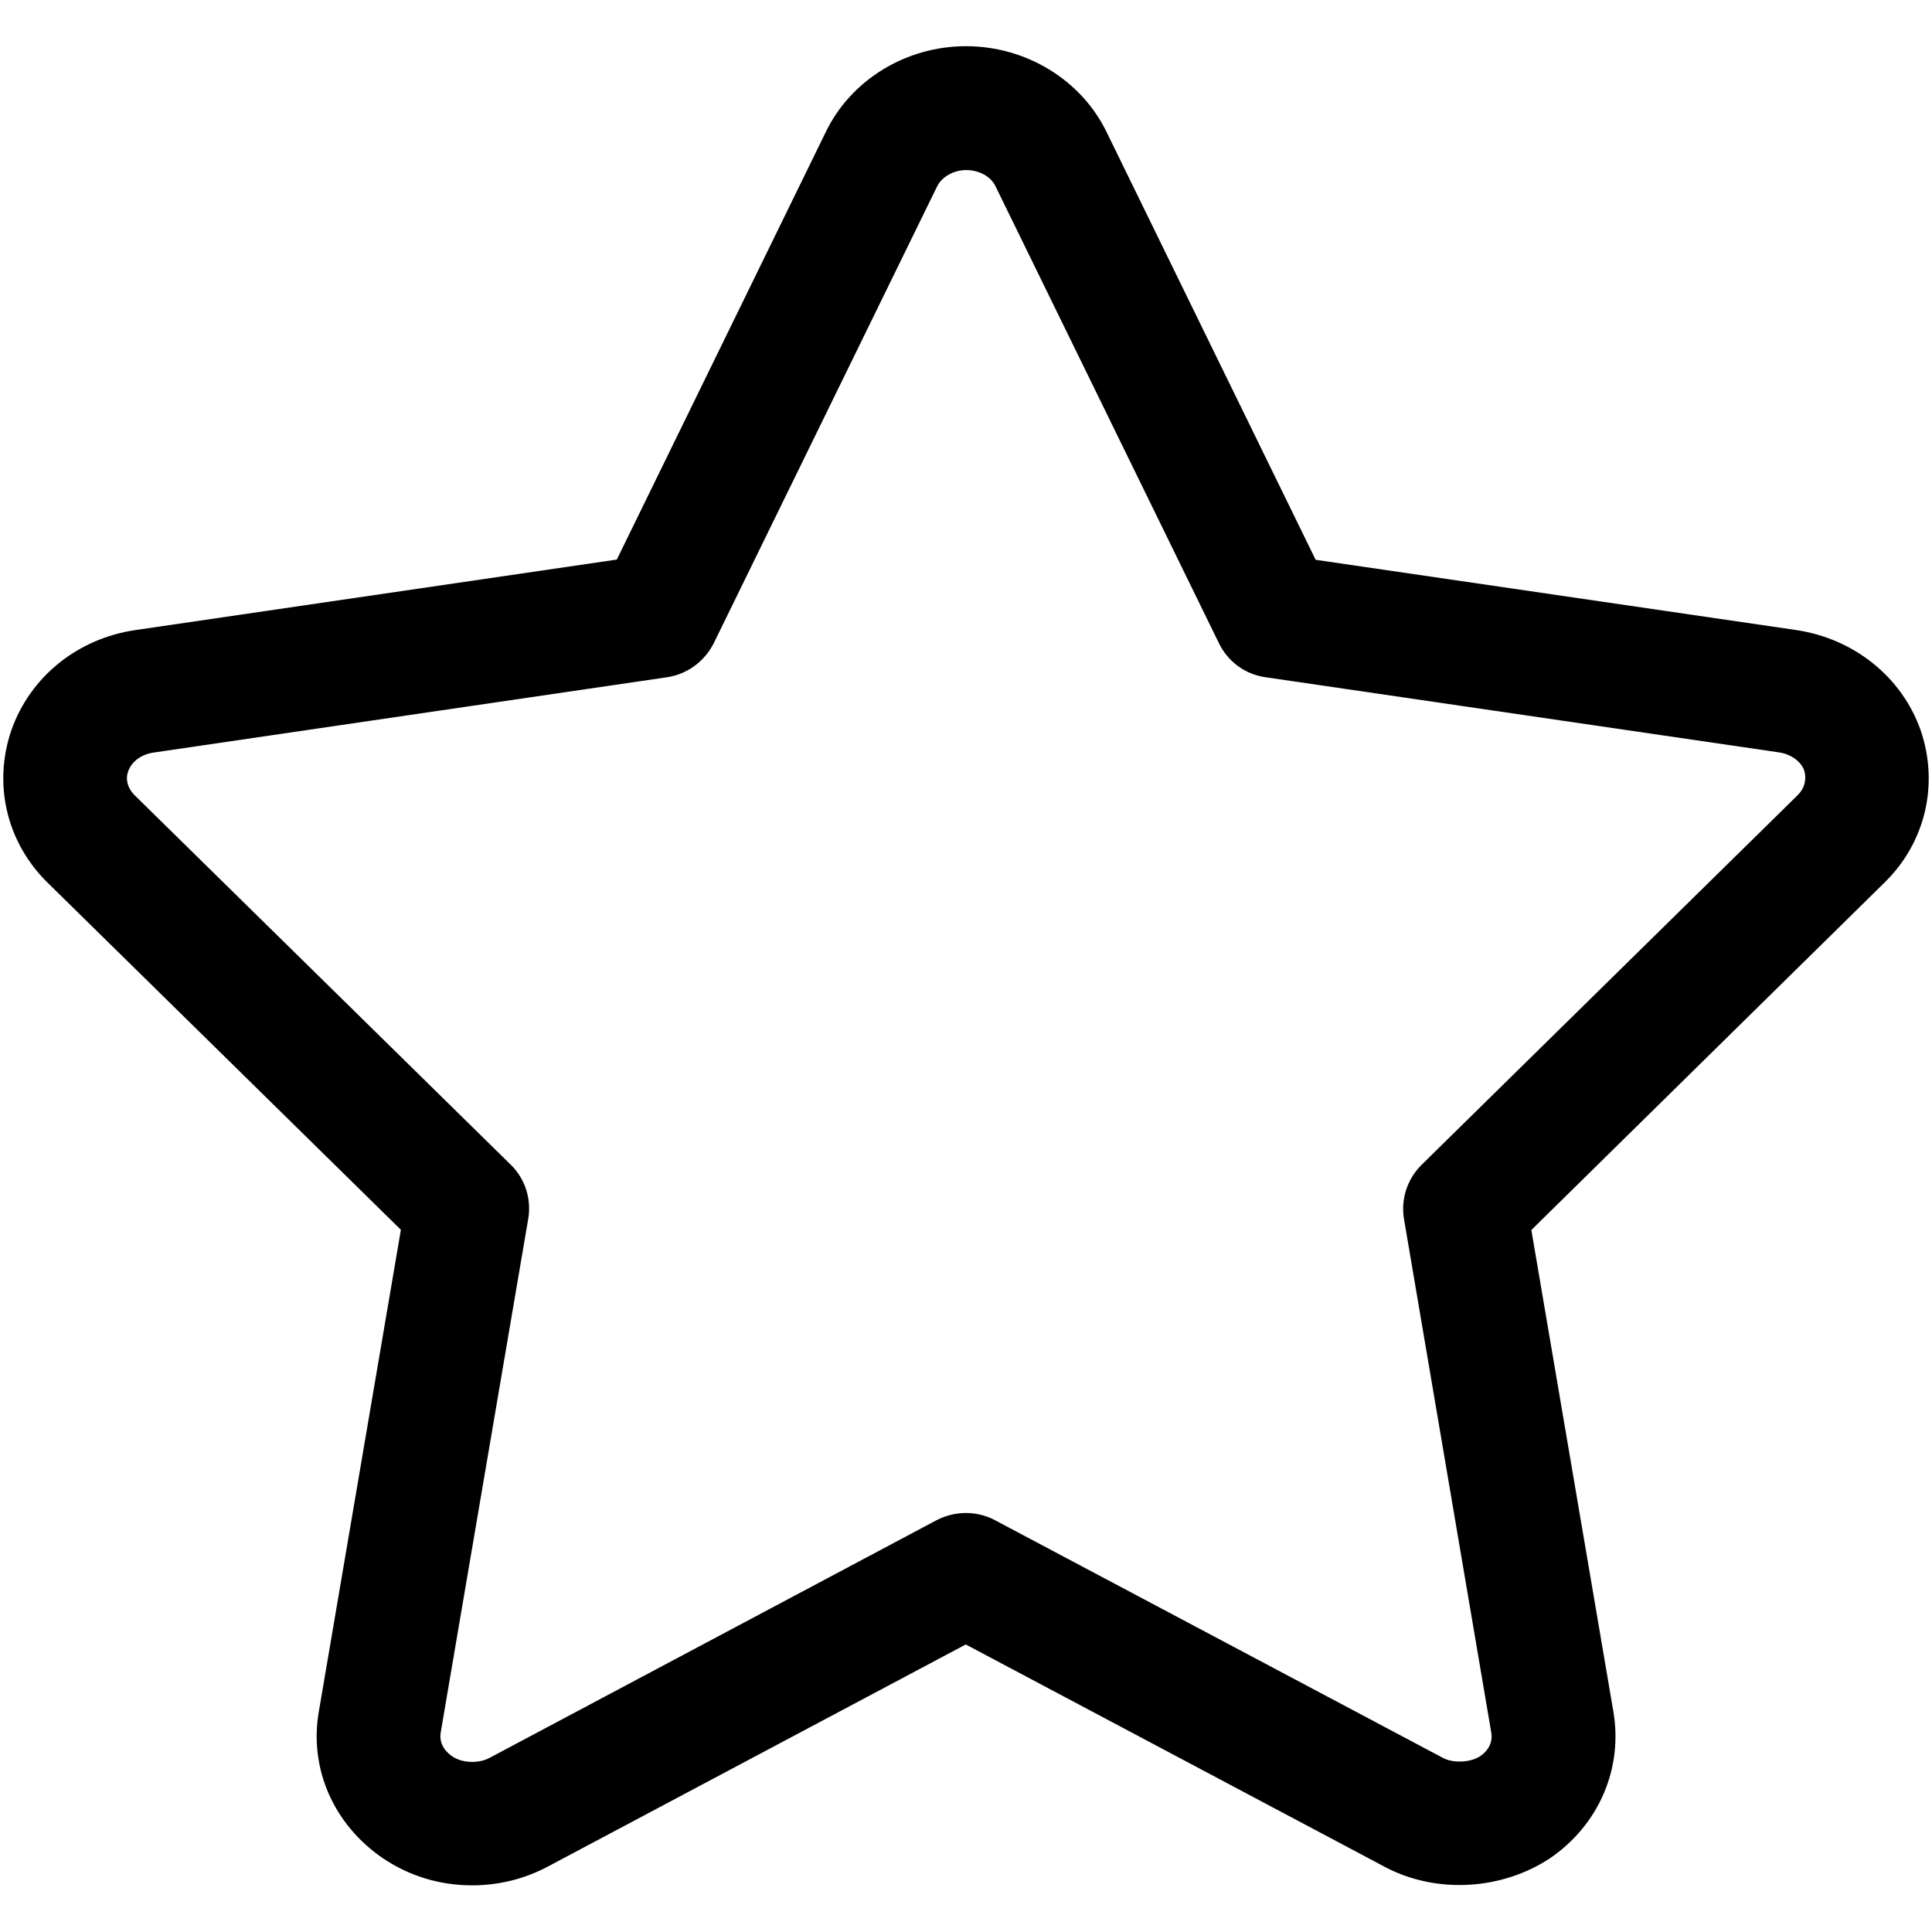 <?xml version="1.0" standalone="no"?><!DOCTYPE svg PUBLIC "-//W3C//DTD SVG 1.1//EN" "http://www.w3.org/Graphics/SVG/1.1/DTD/svg11.dtd"><svg t="1573202587601" class="icon" viewBox="0 0 1024 1024" version="1.1" xmlns="http://www.w3.org/2000/svg" p-id="1185" xmlns:xlink="http://www.w3.org/1999/xlink" width="200" height="200"><defs><style type="text/css"></style></defs><path d="M1017.962 386.996c-9.952-28.156-35.195-48.424-65.779-53.036l-254.862-37.258-110.804-226.706c-13.35-27.549-42.598-45.511-74.517-45.511-31.797 0-60.924 17.84-74.274 45.39l-110.804 226.706-255.226 37.38C41.112 338.451 15.99 358.719 6.038 386.996-3.793 415.638 3.489 446.585 25.335 467.945l187.142 183.865-43.448 255.105c-5.34 30.219 7.646 60.075 33.982 78.036 13.835 9.345 30.098 14.321 47.21 14.321 13.835 0 27.428-3.277 39.686-9.709l221.973-117.965 222.944 118.329c26.821 13.835 61.046 11.894 86.653-4.976 25.972-17.719 38.836-47.696 33.618-77.915l-43.448-255.105 187.263-184.229c21.603-21.117 28.884-52.065 19.054-80.706z m-65.051 34.346L753.512 617.343c-7.646 7.525-11.165 18.326-9.345 28.884l46.239 272.096c0.85 4.855-1.335 9.345-5.704 12.379-5.34 3.641-14.564 3.762-19.539 1.214l-237.871-126.217c-9.588-5.097-21.117-4.976-30.826 0L259.322 931.794c-5.825 3.034-14.442 2.67-19.539-0.85-2.306-1.456-7.403-5.825-6.19-12.743l46.361-272.096c1.82-10.559-1.578-21.36-9.345-28.884L71.21 421.342c-3.52-3.52-4.855-8.253-3.277-12.5 1.82-5.219 6.918-8.981 13.35-9.952l272.217-39.928c10.68-1.578 19.904-8.374 24.758-17.962l118.45-242.24c2.549-5.097 8.738-8.617 15.413-8.617 6.796 0 13.107 3.398 15.534 8.617l118.45 242.24c4.733 9.709 13.957 16.505 24.758 17.962L942.839 398.768c6.554 0.971 11.772 4.855 13.471 9.709 1.335 4.612 0.121 9.345-3.398 12.864z m0 0" p-id="1186"></path></svg>